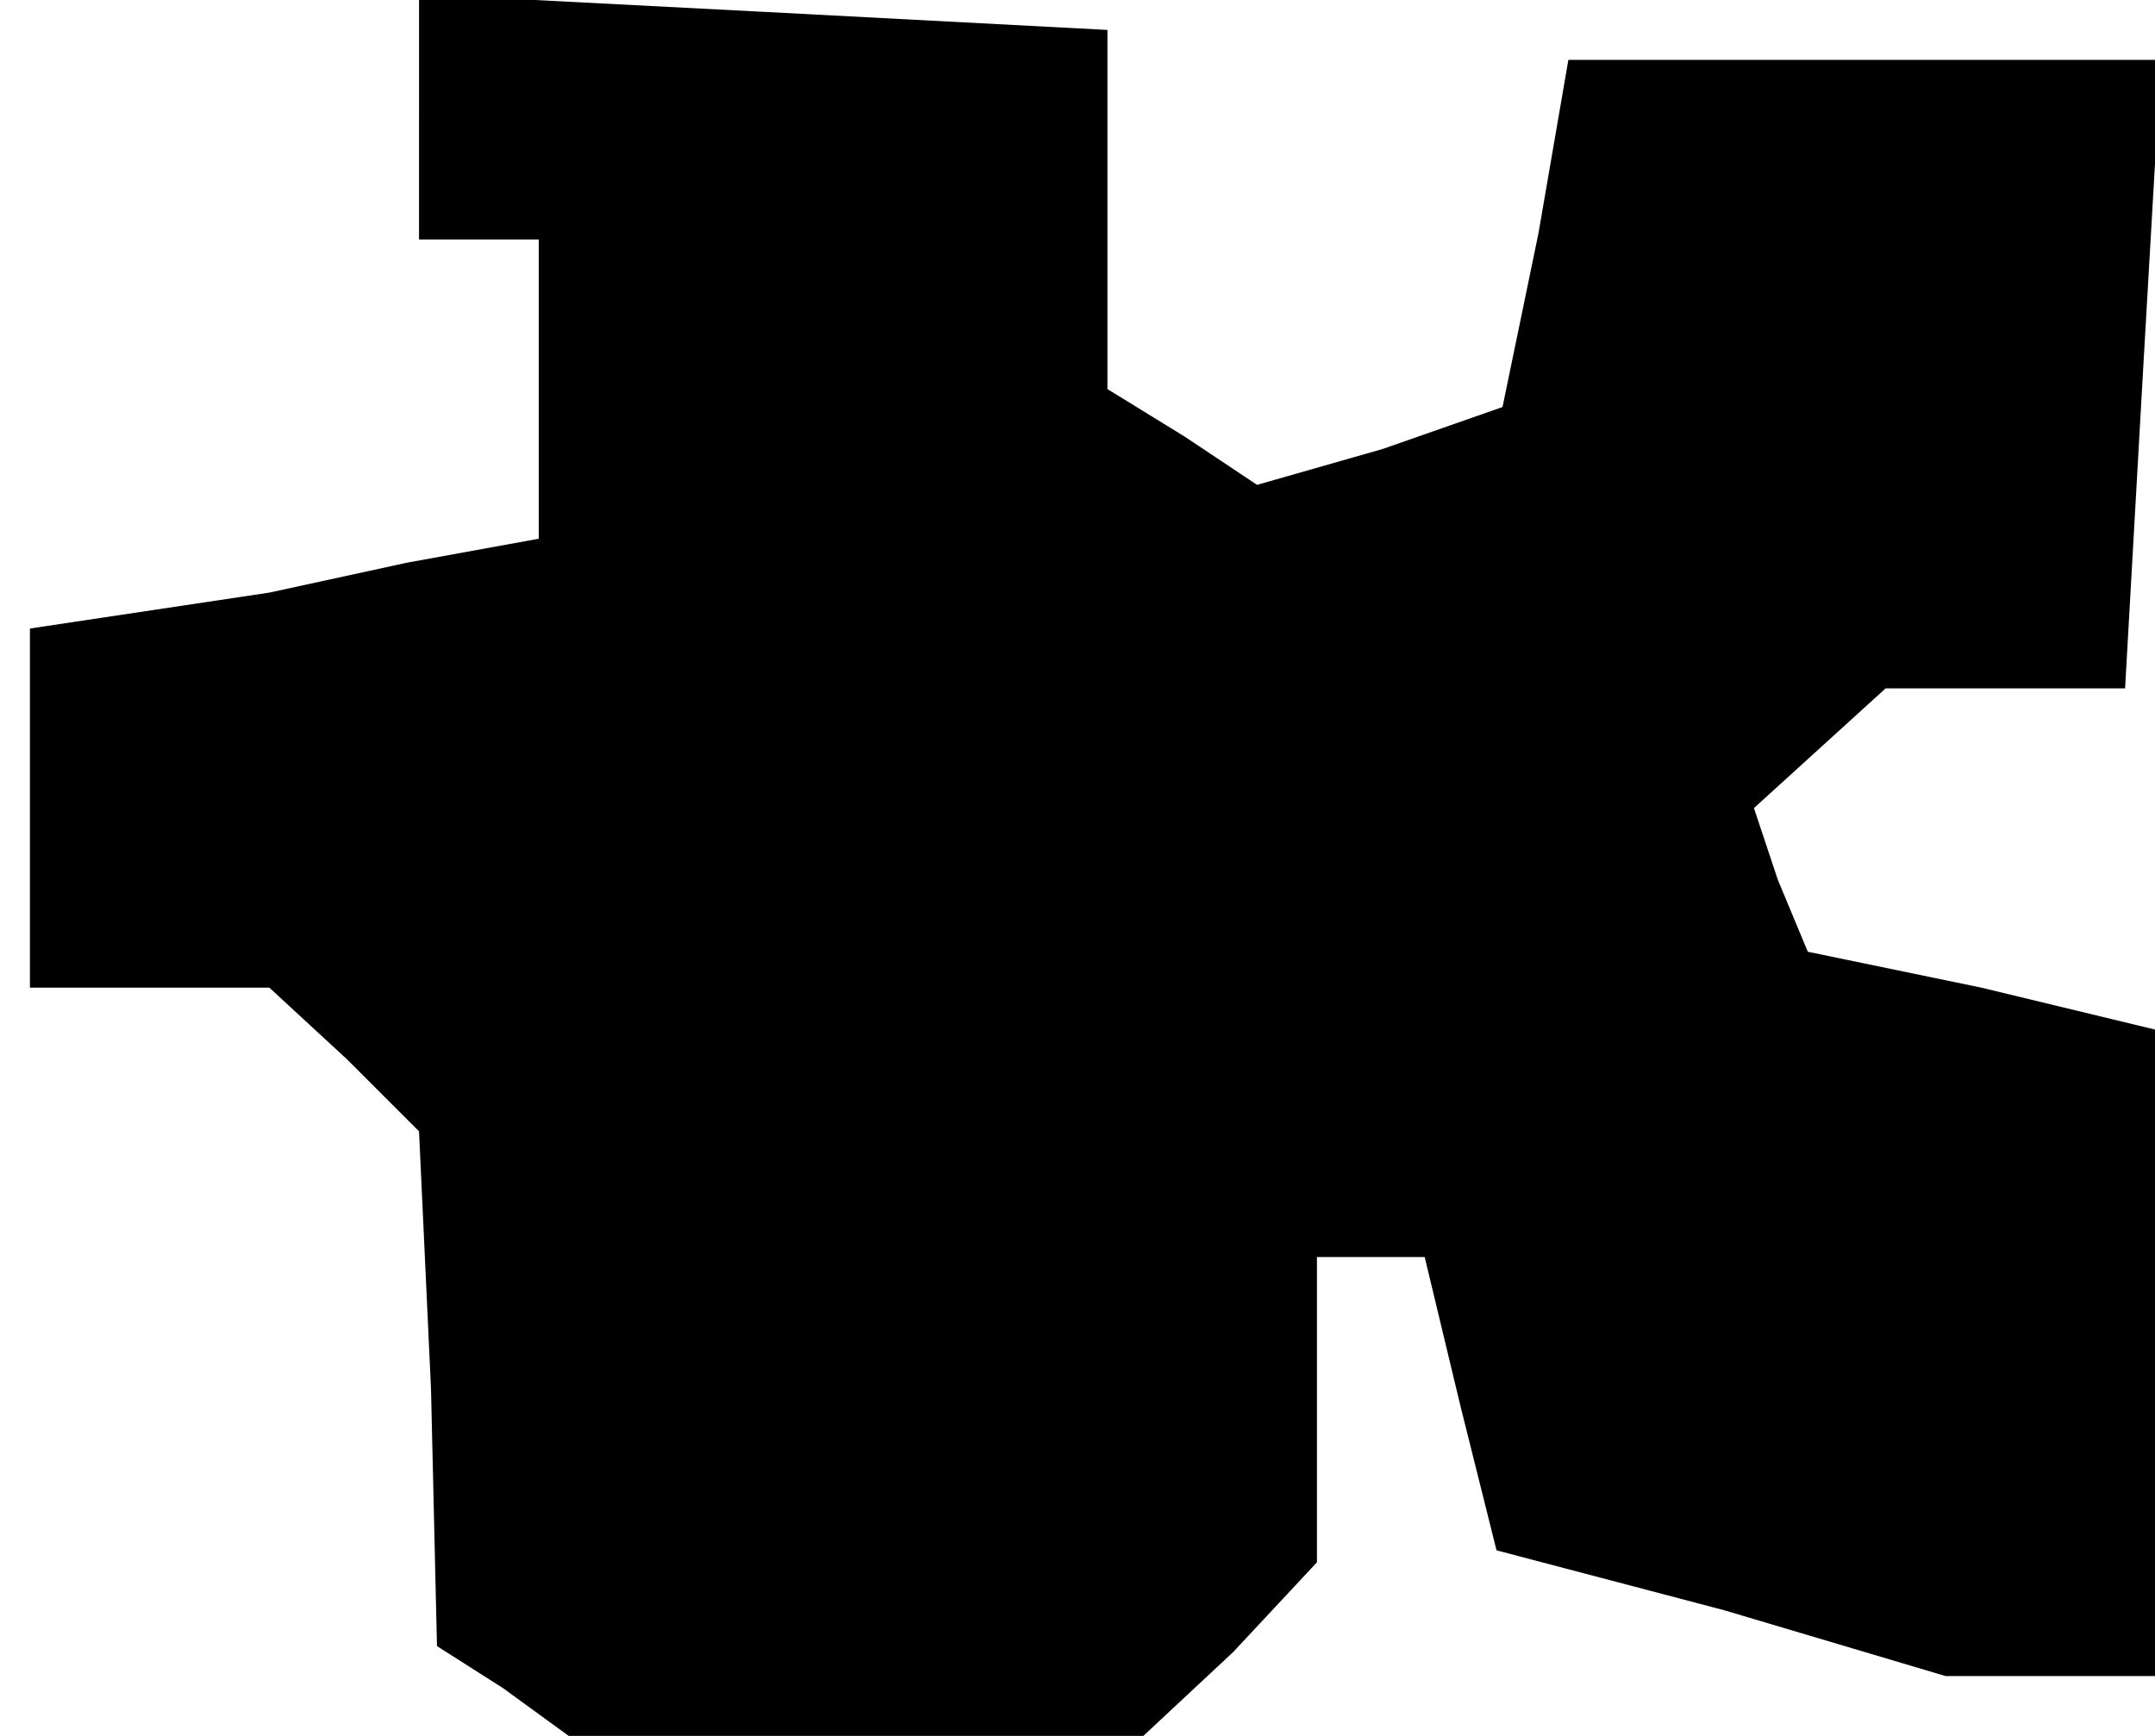 <?xml version="1.0" standalone="no"?>
<!DOCTYPE svg PUBLIC "-//W3C//DTD SVG 20010904//EN"
 "http://www.w3.org/TR/2001/REC-SVG-20010904/DTD/svg10.dtd">
<svg version="1.0" xmlns="http://www.w3.org/2000/svg"
 width="36pt" height="29pt" viewBox="0 0 36 29"
 preserveAspectRatio="xMidYMid meet">
<g transform="translate(0,29) scale(0.1,-0.1)"
fill="#000000" stroke="none">
<path d="M70 270 l0 -20 10 0 10 0 0 -25 0 -25 -22 -4 -23 -5 -20 -3 -20 -3 0
-30 0 -30 20 0 20 0 13 -12 12 -12 2 -43 1 -43 11 -7 11 -8 48 0 48 0 15 14
14 15 0 25 0 26 9 0 9 0 6 -25 6 -24 38 -10 37 -11 18 0 17 0 0 54 0 54 -29 7
-29 6 -5 12 -4 12 11 10 11 10 20 0 20 0 3 53 3 52 -49 0 -50 0 -5 -29 -6 -29
-20 -7 -21 -6 -12 8 -13 8 0 30 0 30 -57 3 -58 3 0 -21z"/>
</g>
</svg>
